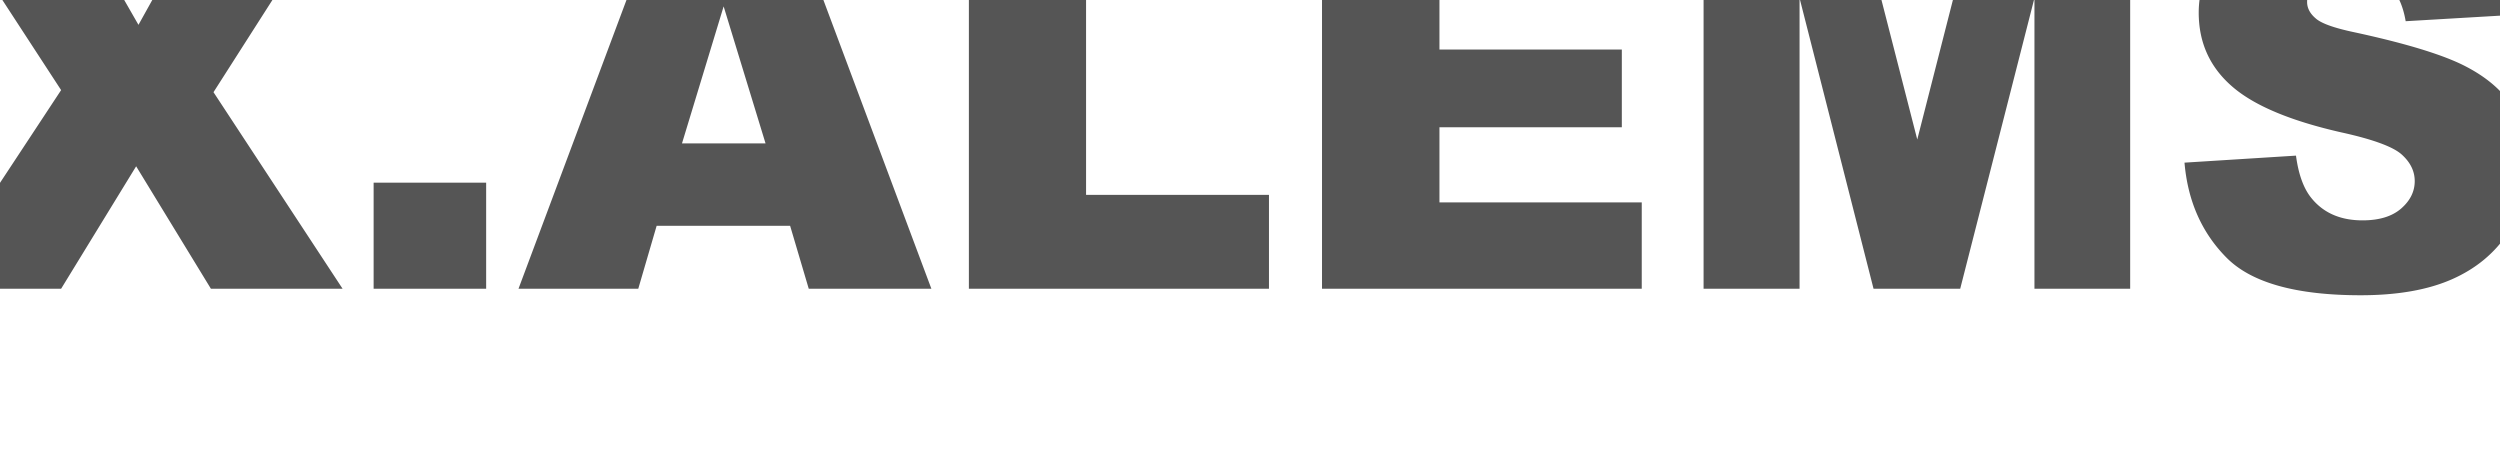 <svg xmlns="http://www.w3.org/2000/svg" viewBox="0 0 264 48"  fill-rule="nonzero" stroke-linejoin="round" stroke-miterlimit="2" fill="#555" xmlns:v="https://vecta.io/nano"><path d="M-6.112-9.759H7.52l7.102 12.382 6.885-12.382h13.495L22.545 9.735l13.632 20.756H22.272L14.377 17.56 6.454 30.491H-7.369L6.454 9.515-6.112-9.759zm45.567 29.048h11.883v11.202H39.455zm43.982 4.558H69.341l-1.94 6.644H54.753l15.052-40.25h13.496l15.052 40.25H85.404l-1.967-6.644zm-2.595-8.704L76.416.674l-4.398 14.469h8.824zm21.472-24.902h12.375V20.58h19.314v9.911h-31.689v-40.25zm37.29 0h33.164v8.594h-20.762v6.397h19.259v8.209h-19.259v7.935h21.363v9.115h-33.765v-40.25zm40.294 0h16.282l6.283 24.491 6.256-24.491h16.227v40.25h-10.108V-.205l-7.84 30.696h-9.152L190.033-.205v30.696h-10.135v-40.25zm50.785 26.934l11.774-.741c.255 1.922.774 3.386 1.557 4.393 1.275 1.629 3.096 2.443 5.464 2.443 1.766 0 3.128-.416 4.084-1.249s1.434-1.798 1.434-2.896c0-1.044-.455-1.977-1.366-2.801s-3.023-1.602-6.338-2.334c-5.427-1.226-9.297-2.855-11.61-4.887-2.331-2.032-3.497-4.622-3.497-7.77 0-2.068.597-4.022 1.789-5.862s2.987-3.285 5.382-4.338 5.678-1.579 9.848-1.579c5.118 0 9.02.957 11.706 2.87s4.285 4.955 4.795 9.129l-11.665.686c-.31-1.812-.961-3.13-1.954-3.954s-2.363-1.235-4.111-1.235c-1.439 0-2.522.306-3.251.92s-1.093 1.359-1.093 2.237c0 .641.301 1.218.902 1.73.583.531 1.967 1.025 4.152 1.483 5.409 1.171 9.284 2.356 11.624 3.555s4.043 2.686 5.109 4.462 1.598 3.761 1.598 5.958a12.8 12.8 0 0 1-2.131 7.138c-1.42 2.179-3.406 3.83-5.955 4.956s-5.764 1.689-9.644 1.689c-6.811 0-11.528-1.318-14.15-3.954s-4.107-5.985-4.453-10.049z"/></svg>
